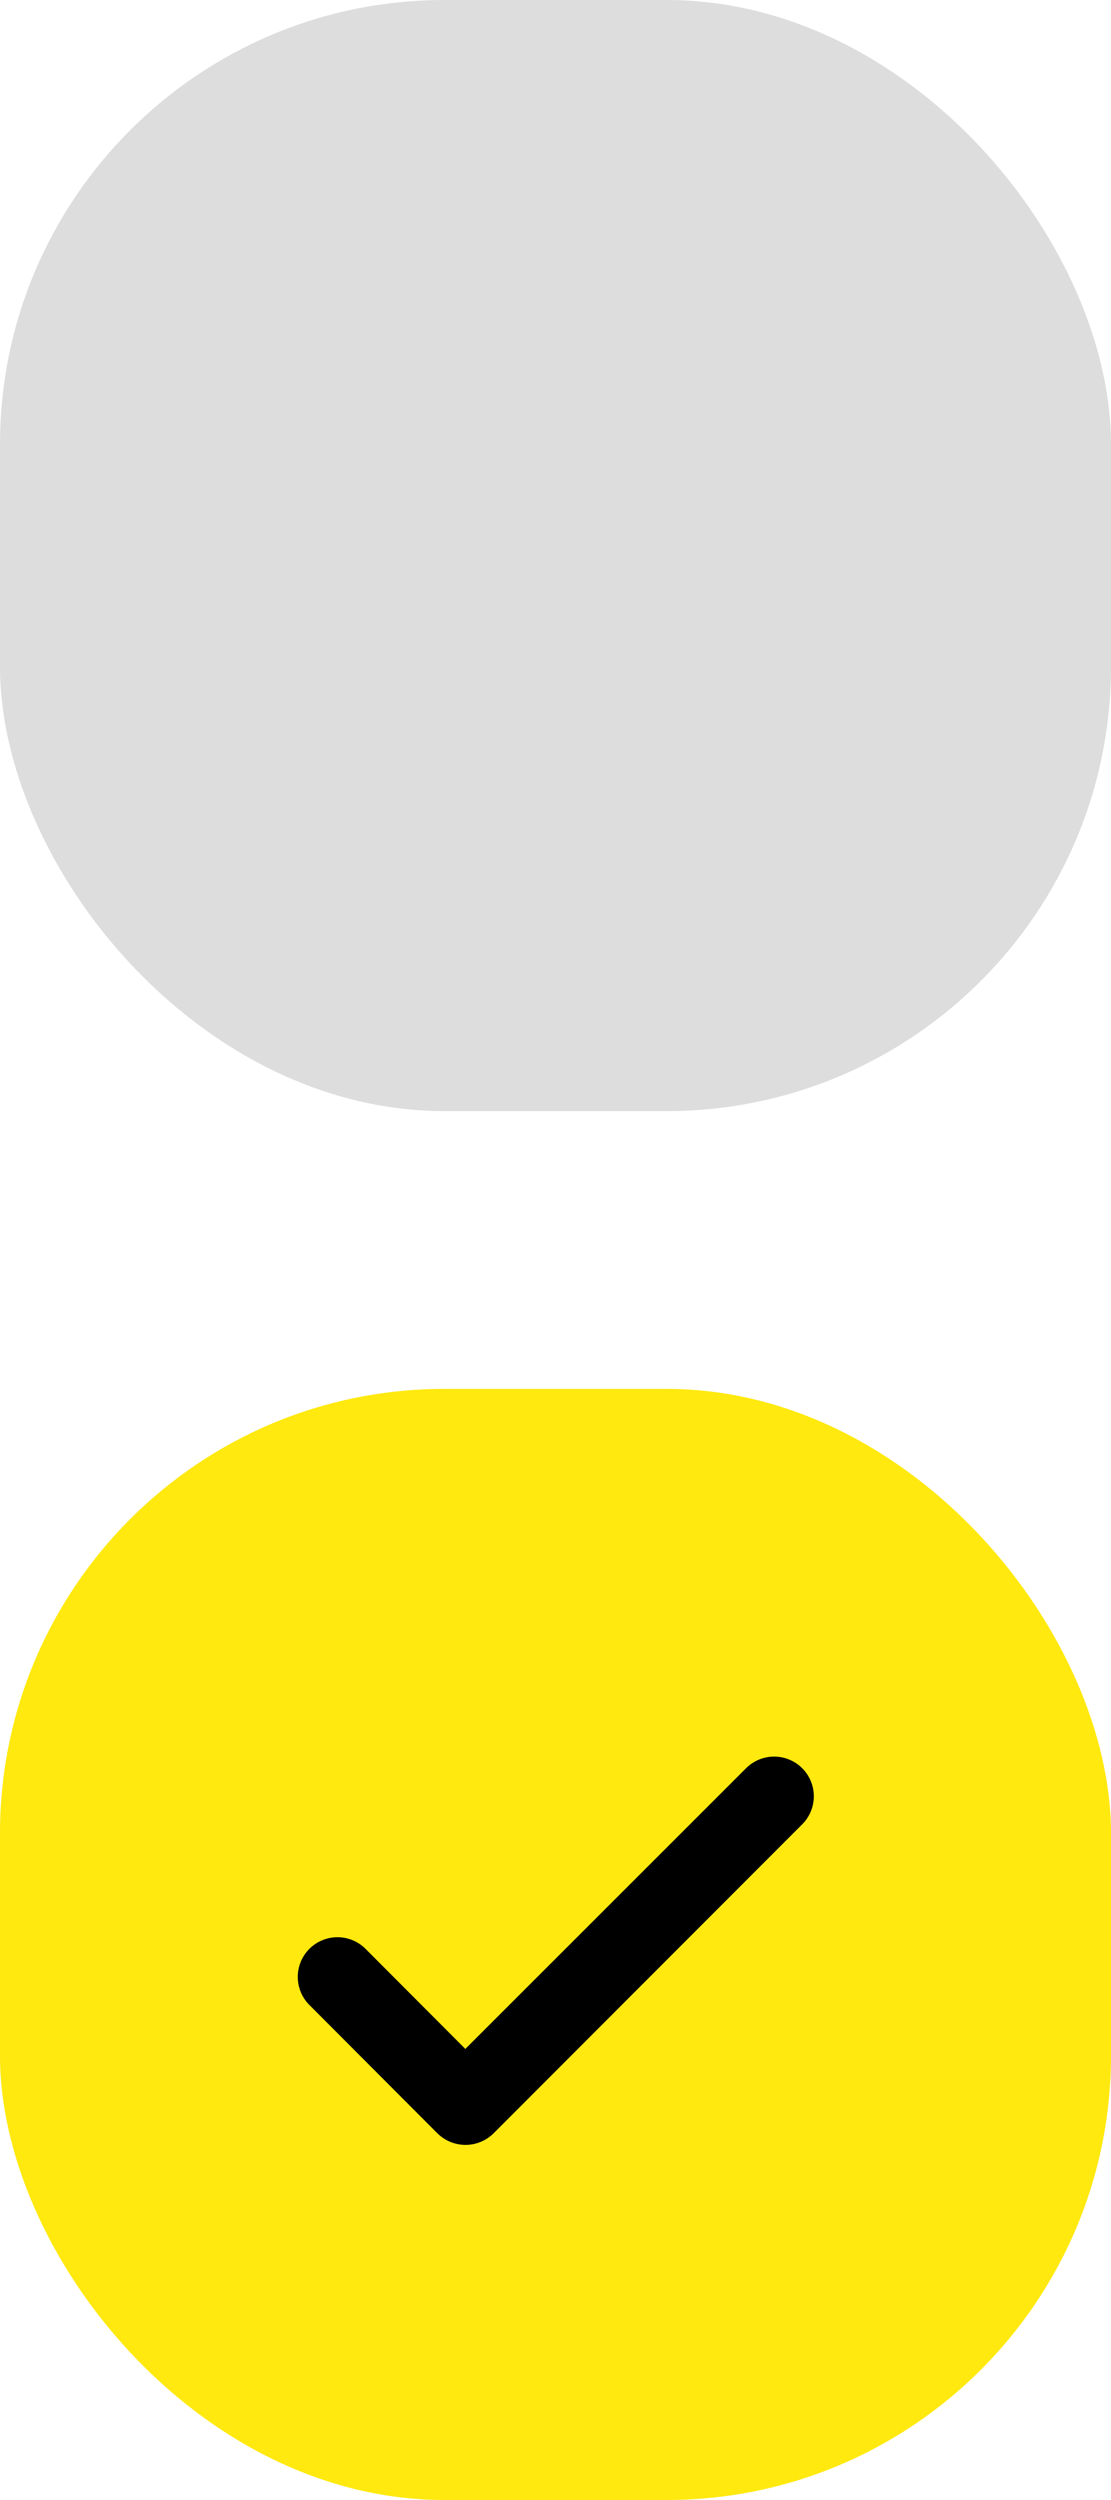 <svg xmlns="http://www.w3.org/2000/svg" width="20" height="45" viewBox="0 0 20 45">
  <g id="그룹_626245" data-name="그룹 626245" transform="translate(16409 20176)">
    <g id="check_box_20" transform="translate(-16409 -20176)">
      <rect id="box" width="20" height="20" rx="8" fill="#ddd"/>
    </g>
    <g id="check_box_20-2" data-name="check_box_20" transform="translate(-16409 -20151)">
      <rect id="box-2" data-name="box" width="20" height="20" rx="8" fill="#ffe90f"/>
      <g id="check" transform="translate(-321 -58)">
        <rect id="area" width="20" height="20" transform="translate(321 58)" fill="none" opacity="0.394"/>
        <path id="합치기_14" data-name="합치기 14" d="M18931.141,15274.914l-2.3-2.306a.714.714,0,0,1,1.014-1.007l1.795,1.8,5.053-5.052a.714.714,0,1,1,1.012,1.008l-5.555,5.561a.717.717,0,0,1-1.014,0Z" transform="translate(-18602.273 -15203.52)"/>
      </g>
    </g>
  </g>
</svg>
